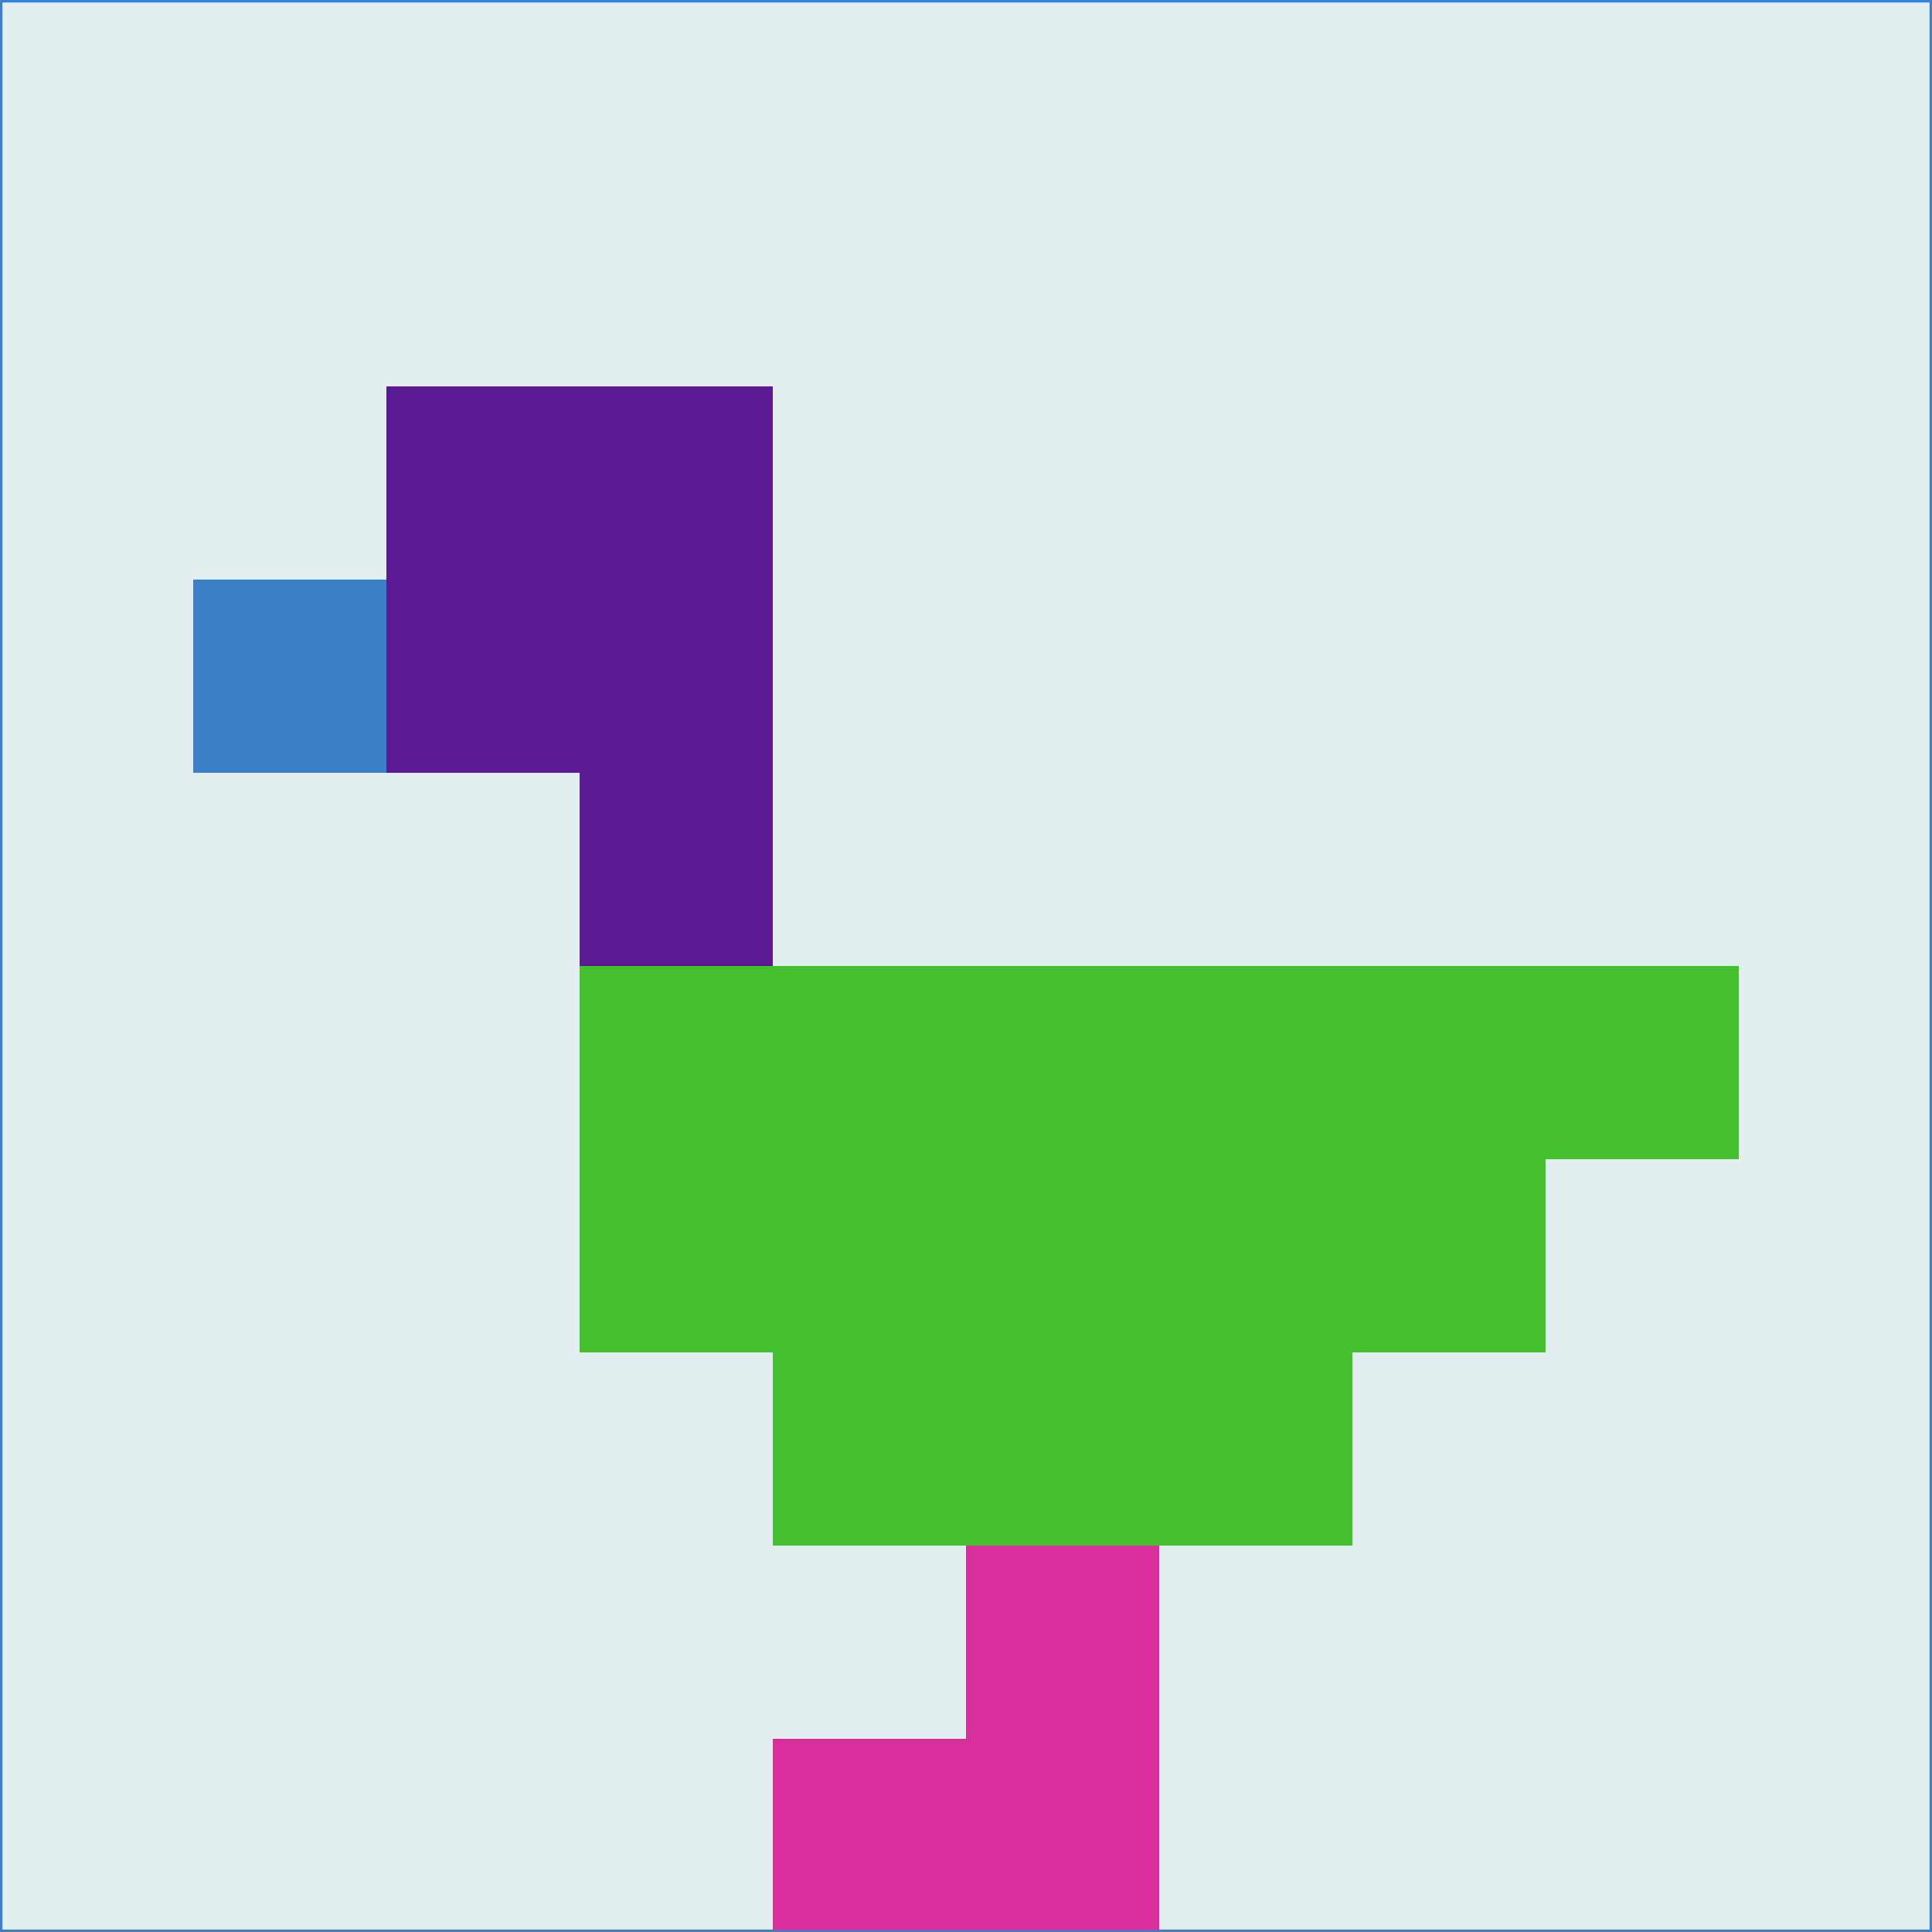 <svg xmlns="http://www.w3.org/2000/svg" version="1.1" width="785" height="785">
  <title>'goose-pfp-694263' by Dmitri Cherniak (Cyberpunk Edition)</title>
  <desc>
    seed=449353
    backgroundColor=#e3eef1
    padding=20
    innerPadding=0
    timeout=500
    dimension=1
    border=false
    Save=function(){return n.handleSave()}
    frame=12

    Rendered at 2024-09-15T22:37:00.315Z
    Generated in 1ms
    Modified for Cyberpunk theme with new color scheme
  </desc>
  <defs/>
  <rect width="100%" height="100%" fill="#e3eef1"/>
  <g>
    <g id="0-0">
      <rect x="0" y="0" height="785" width="785" fill="#e3eef1"/>
      <g>
        <!-- Neon blue -->
        <rect id="0-0-2-2-2-2" x="157" y="157" width="157" height="157" fill="#5a1a94"/>
        <rect id="0-0-3-2-1-4" x="235.5" y="157" width="78.5" height="314" fill="#5a1a94"/>
        <!-- Electric purple -->
        <rect id="0-0-4-5-5-1" x="314" y="392.5" width="392.5" height="78.5" fill="#44bf2d"/>
        <rect id="0-0-3-5-5-2" x="235.5" y="392.5" width="392.5" height="157" fill="#44bf2d"/>
        <rect id="0-0-4-5-3-3" x="314" y="392.5" width="235.5" height="235.5" fill="#44bf2d"/>
        <!-- Neon pink -->
        <rect id="0-0-1-3-1-1" x="78.5" y="235.5" width="78.5" height="78.5" fill="#3b7fc8"/>
        <!-- Cyber yellow -->
        <rect id="0-0-5-8-1-2" x="392.5" y="628" width="78.5" height="157" fill="#d82f9c"/>
        <rect id="0-0-4-9-2-1" x="314" y="706.5" width="157" height="78.5" fill="#d82f9c"/>
      </g>
      <rect x="0" y="0" stroke="#3b7fc8" stroke-width="2" height="785" width="785" fill="none"/>
    </g>
  </g>
  <script xmlns=""/>
</svg>